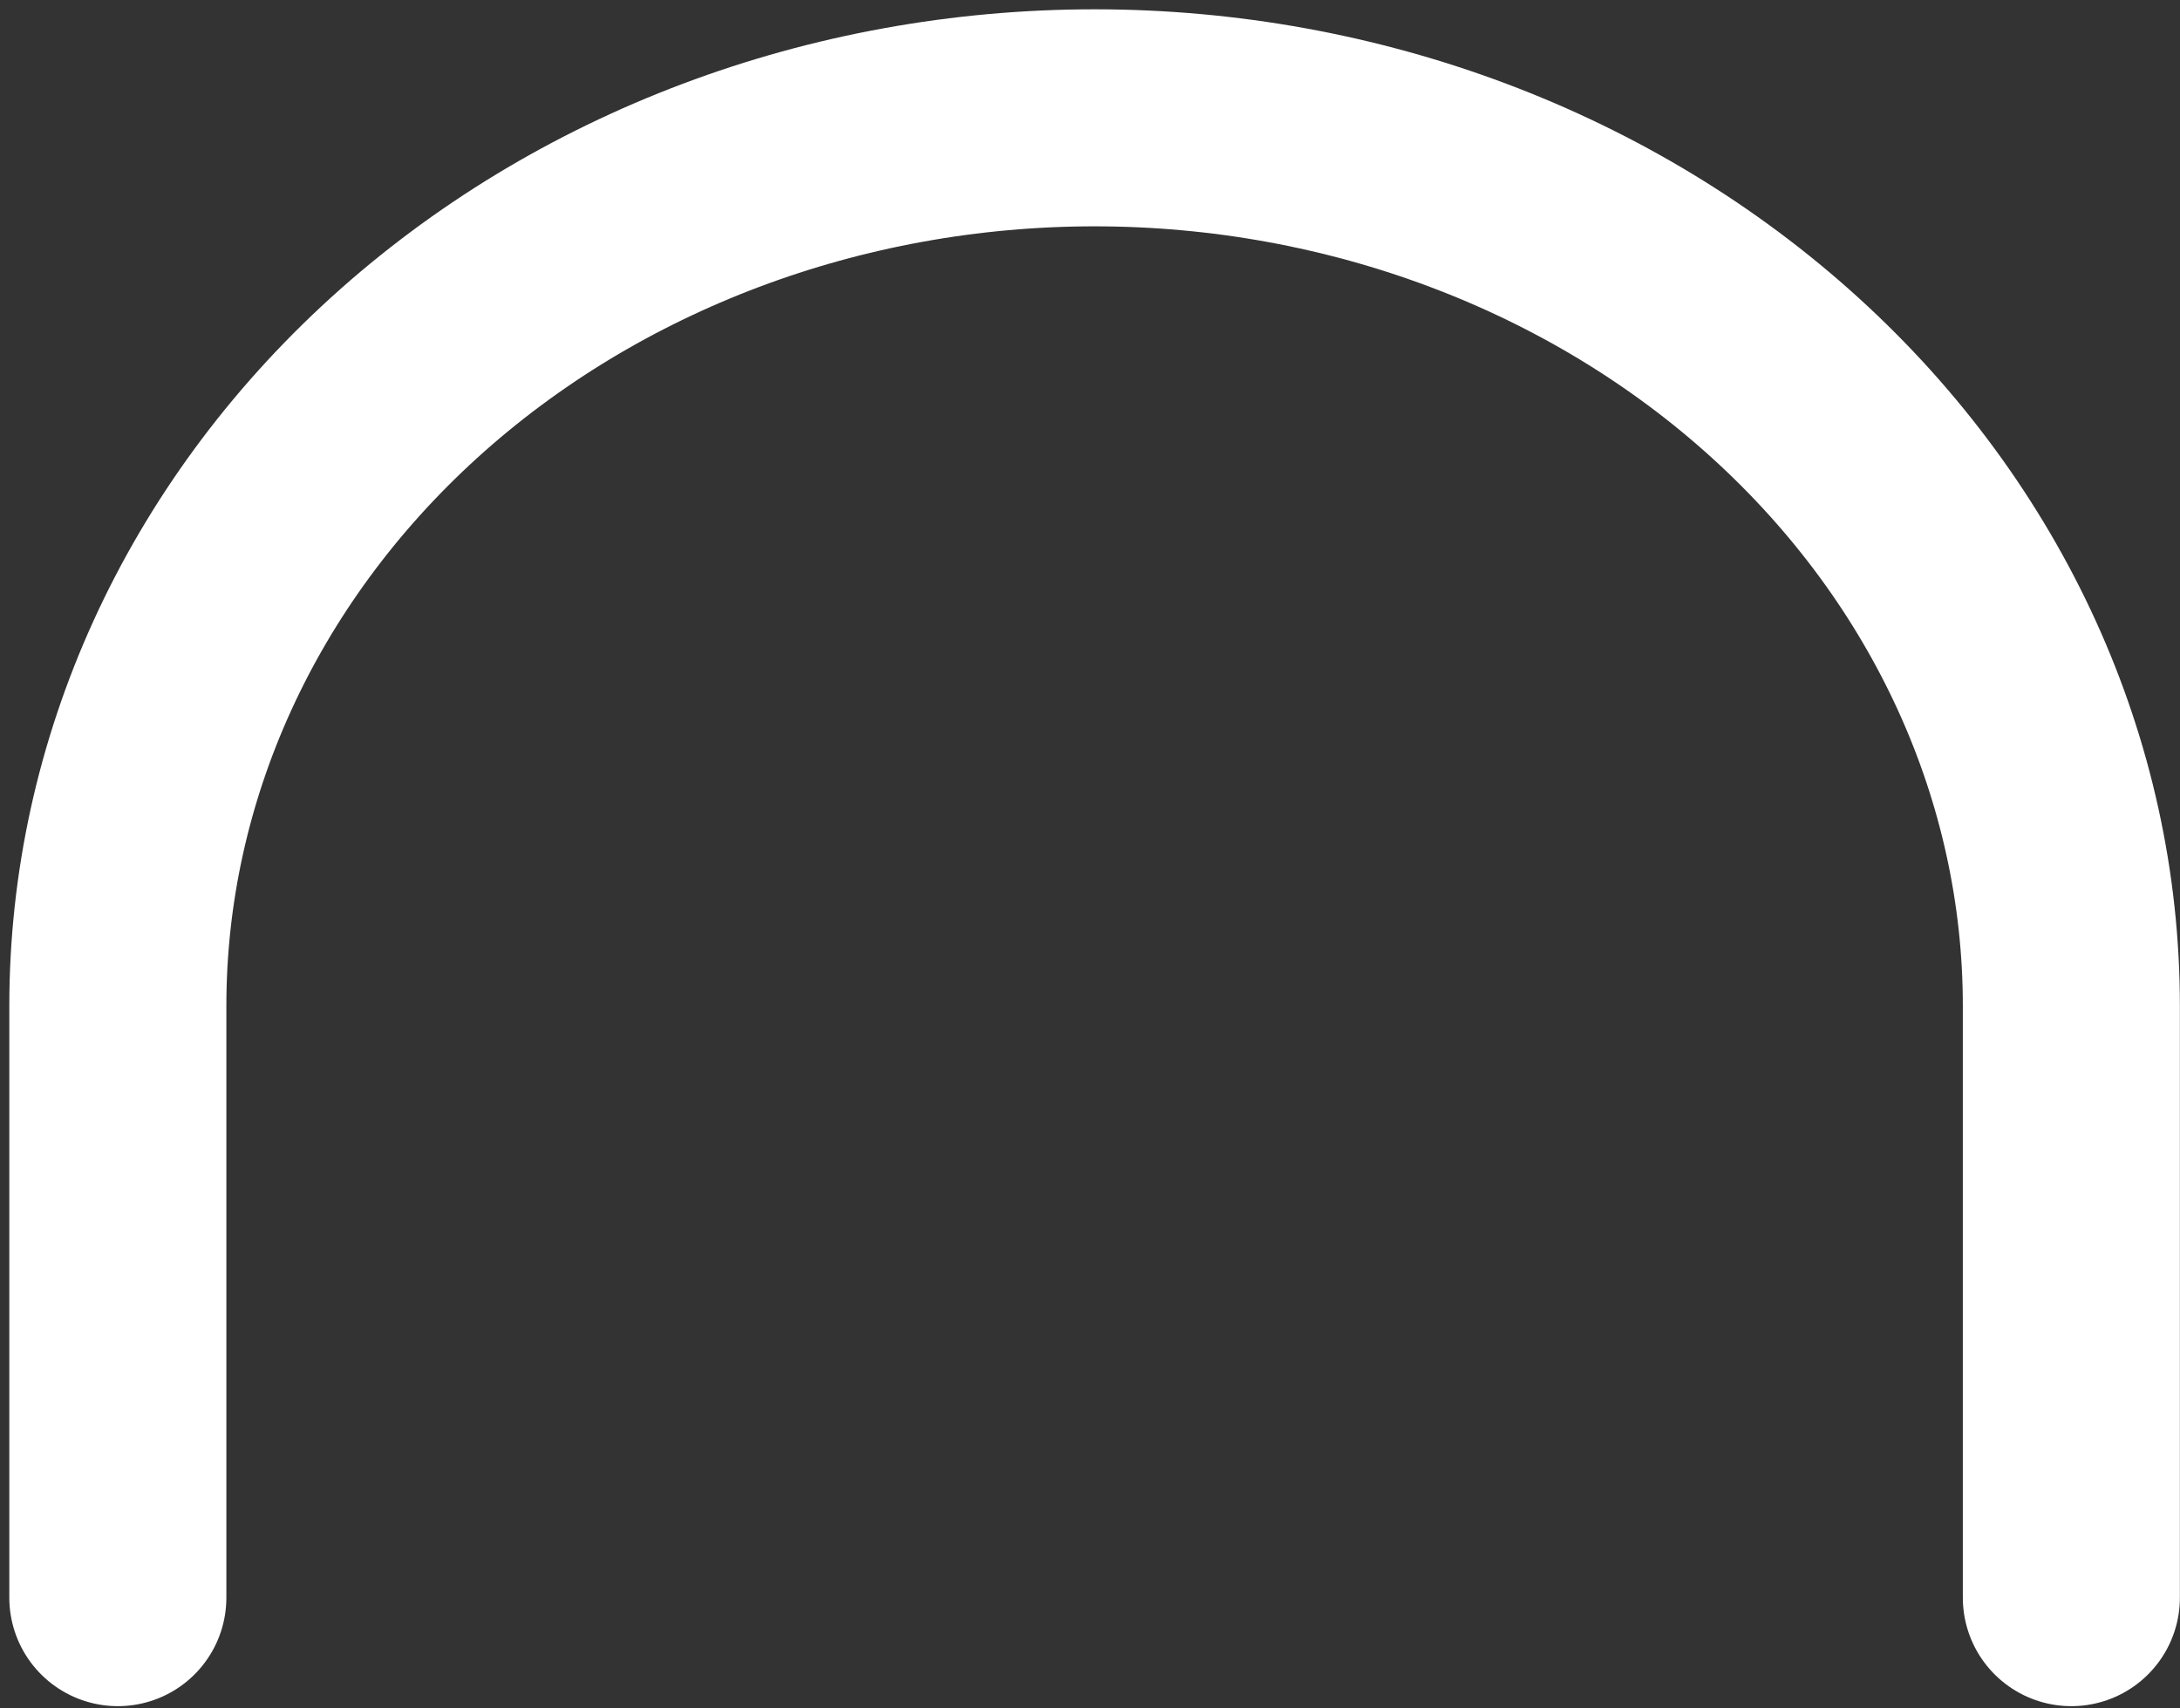 <svg width="37" height="29" viewBox="0 0 37 29" fill="none" xmlns="http://www.w3.org/2000/svg">
<rect x="0" y="0" width="37" height="29" fill="#333333" stroke="none"/>
<path d="M2 27.12V17.072C2 13.075 3.747 9.241 6.856 6.414C9.965 3.588 14.181 2 18.578 2C22.975 2 27.192 3.588 30.3 6.414C33.41 9.241 35.156 13.075 35.156 17.072V27.12" stroke="white" stroke-width="3.684" stroke-linecap="round" stroke-linejoin="round"/>
</svg>

